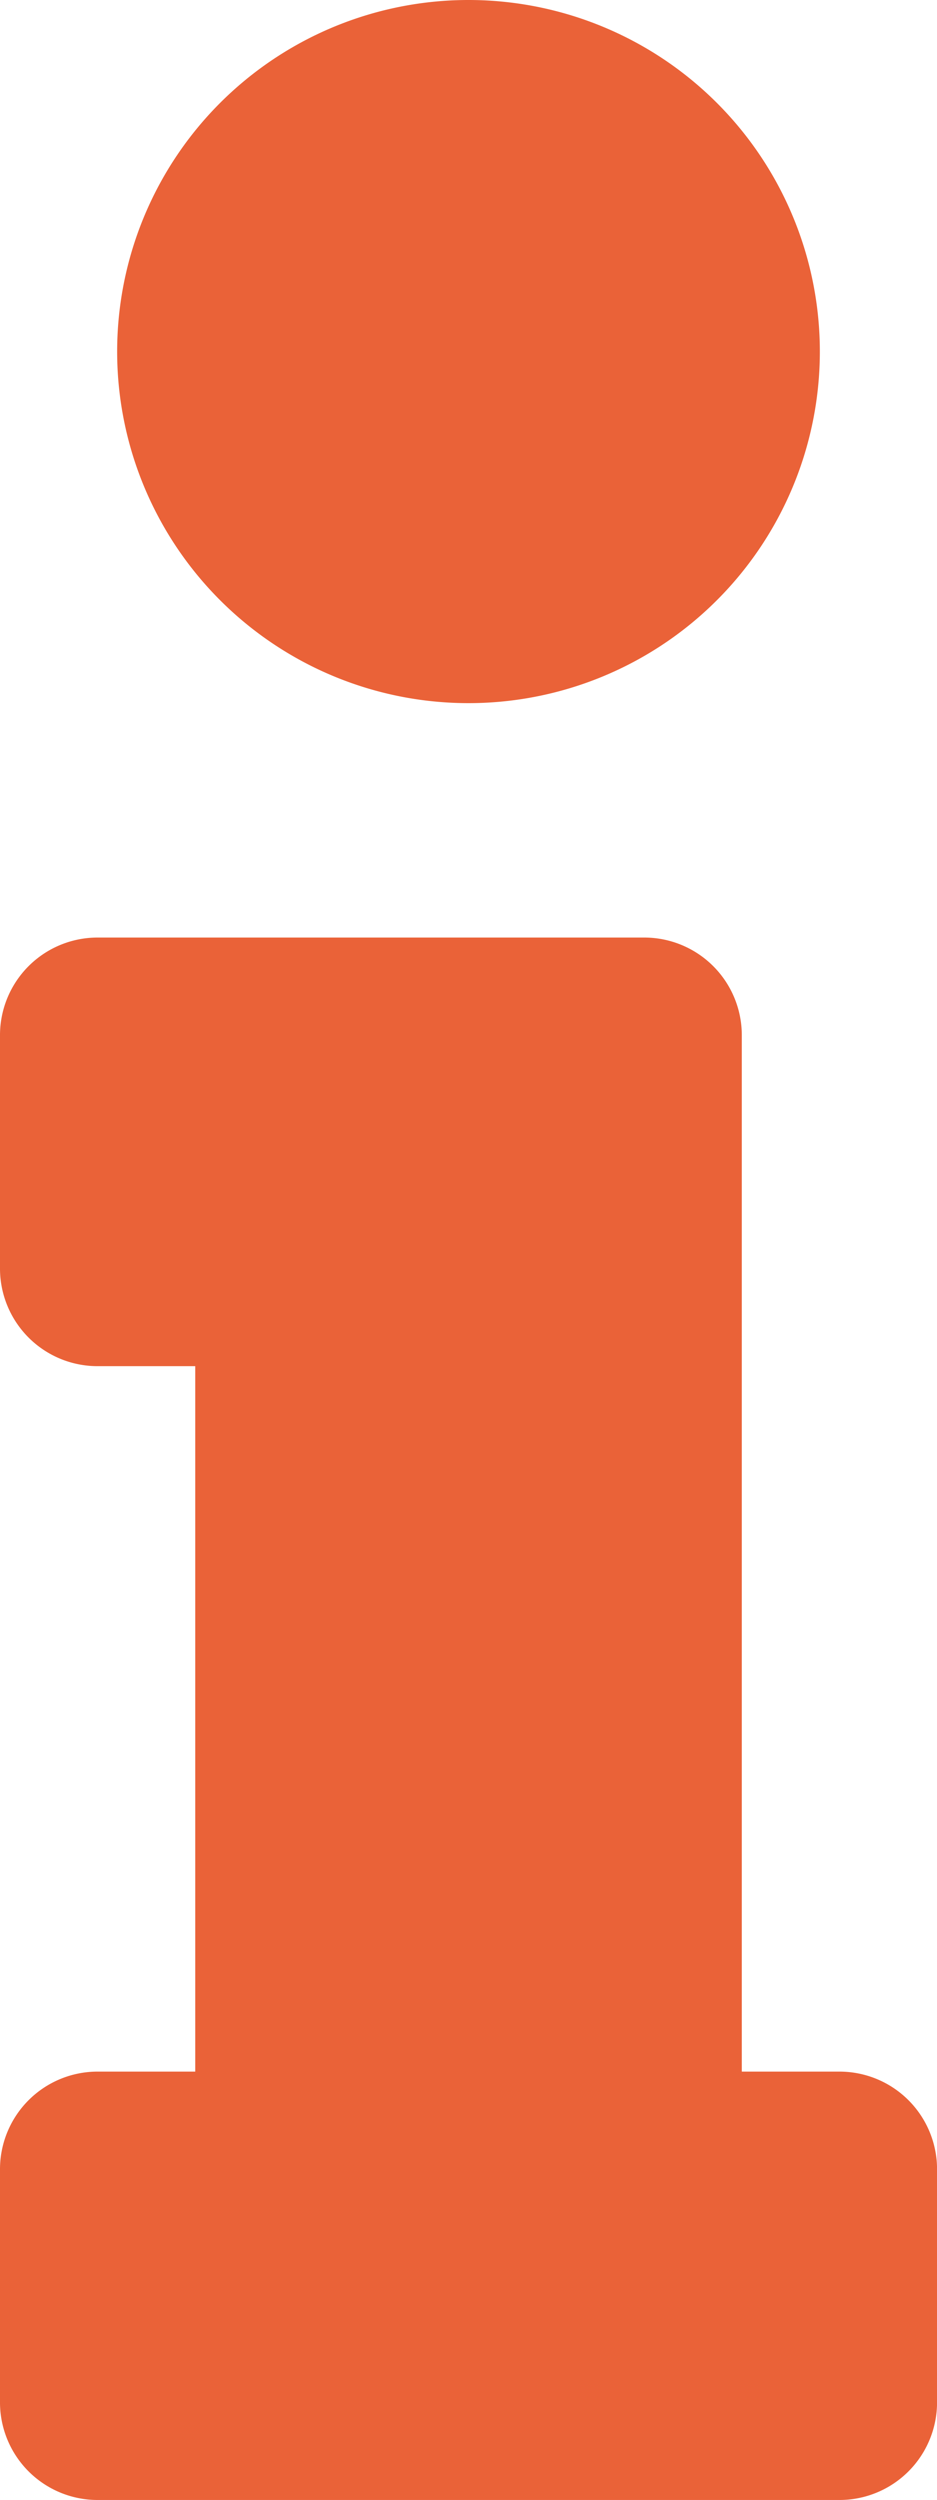 <svg xmlns="http://www.w3.org/2000/svg" width="18.812" height="50.164" viewBox="0 0 18.812 50.164">
  <path id="ico-info" d="M1.96,41.565h1.96V27.411H1.96A1.959,1.959,0,0,1,0,25.451v-4.68a1.959,1.959,0,0,1,1.96-1.96H12.933a1.959,1.959,0,0,1,1.96,1.96V41.565h1.96a1.959,1.959,0,0,1,1.96,1.96V48.2a1.959,1.959,0,0,1-1.96,1.96H1.96A1.959,1.959,0,0,1,0,48.2v-4.68A1.959,1.959,0,0,1,1.96,41.565ZM9.406,0A7.054,7.054,0,1,0,16.46,7.054,7.054,7.054,0,0,0,9.406,0Z" fill="#ea6238"/>
</svg>
